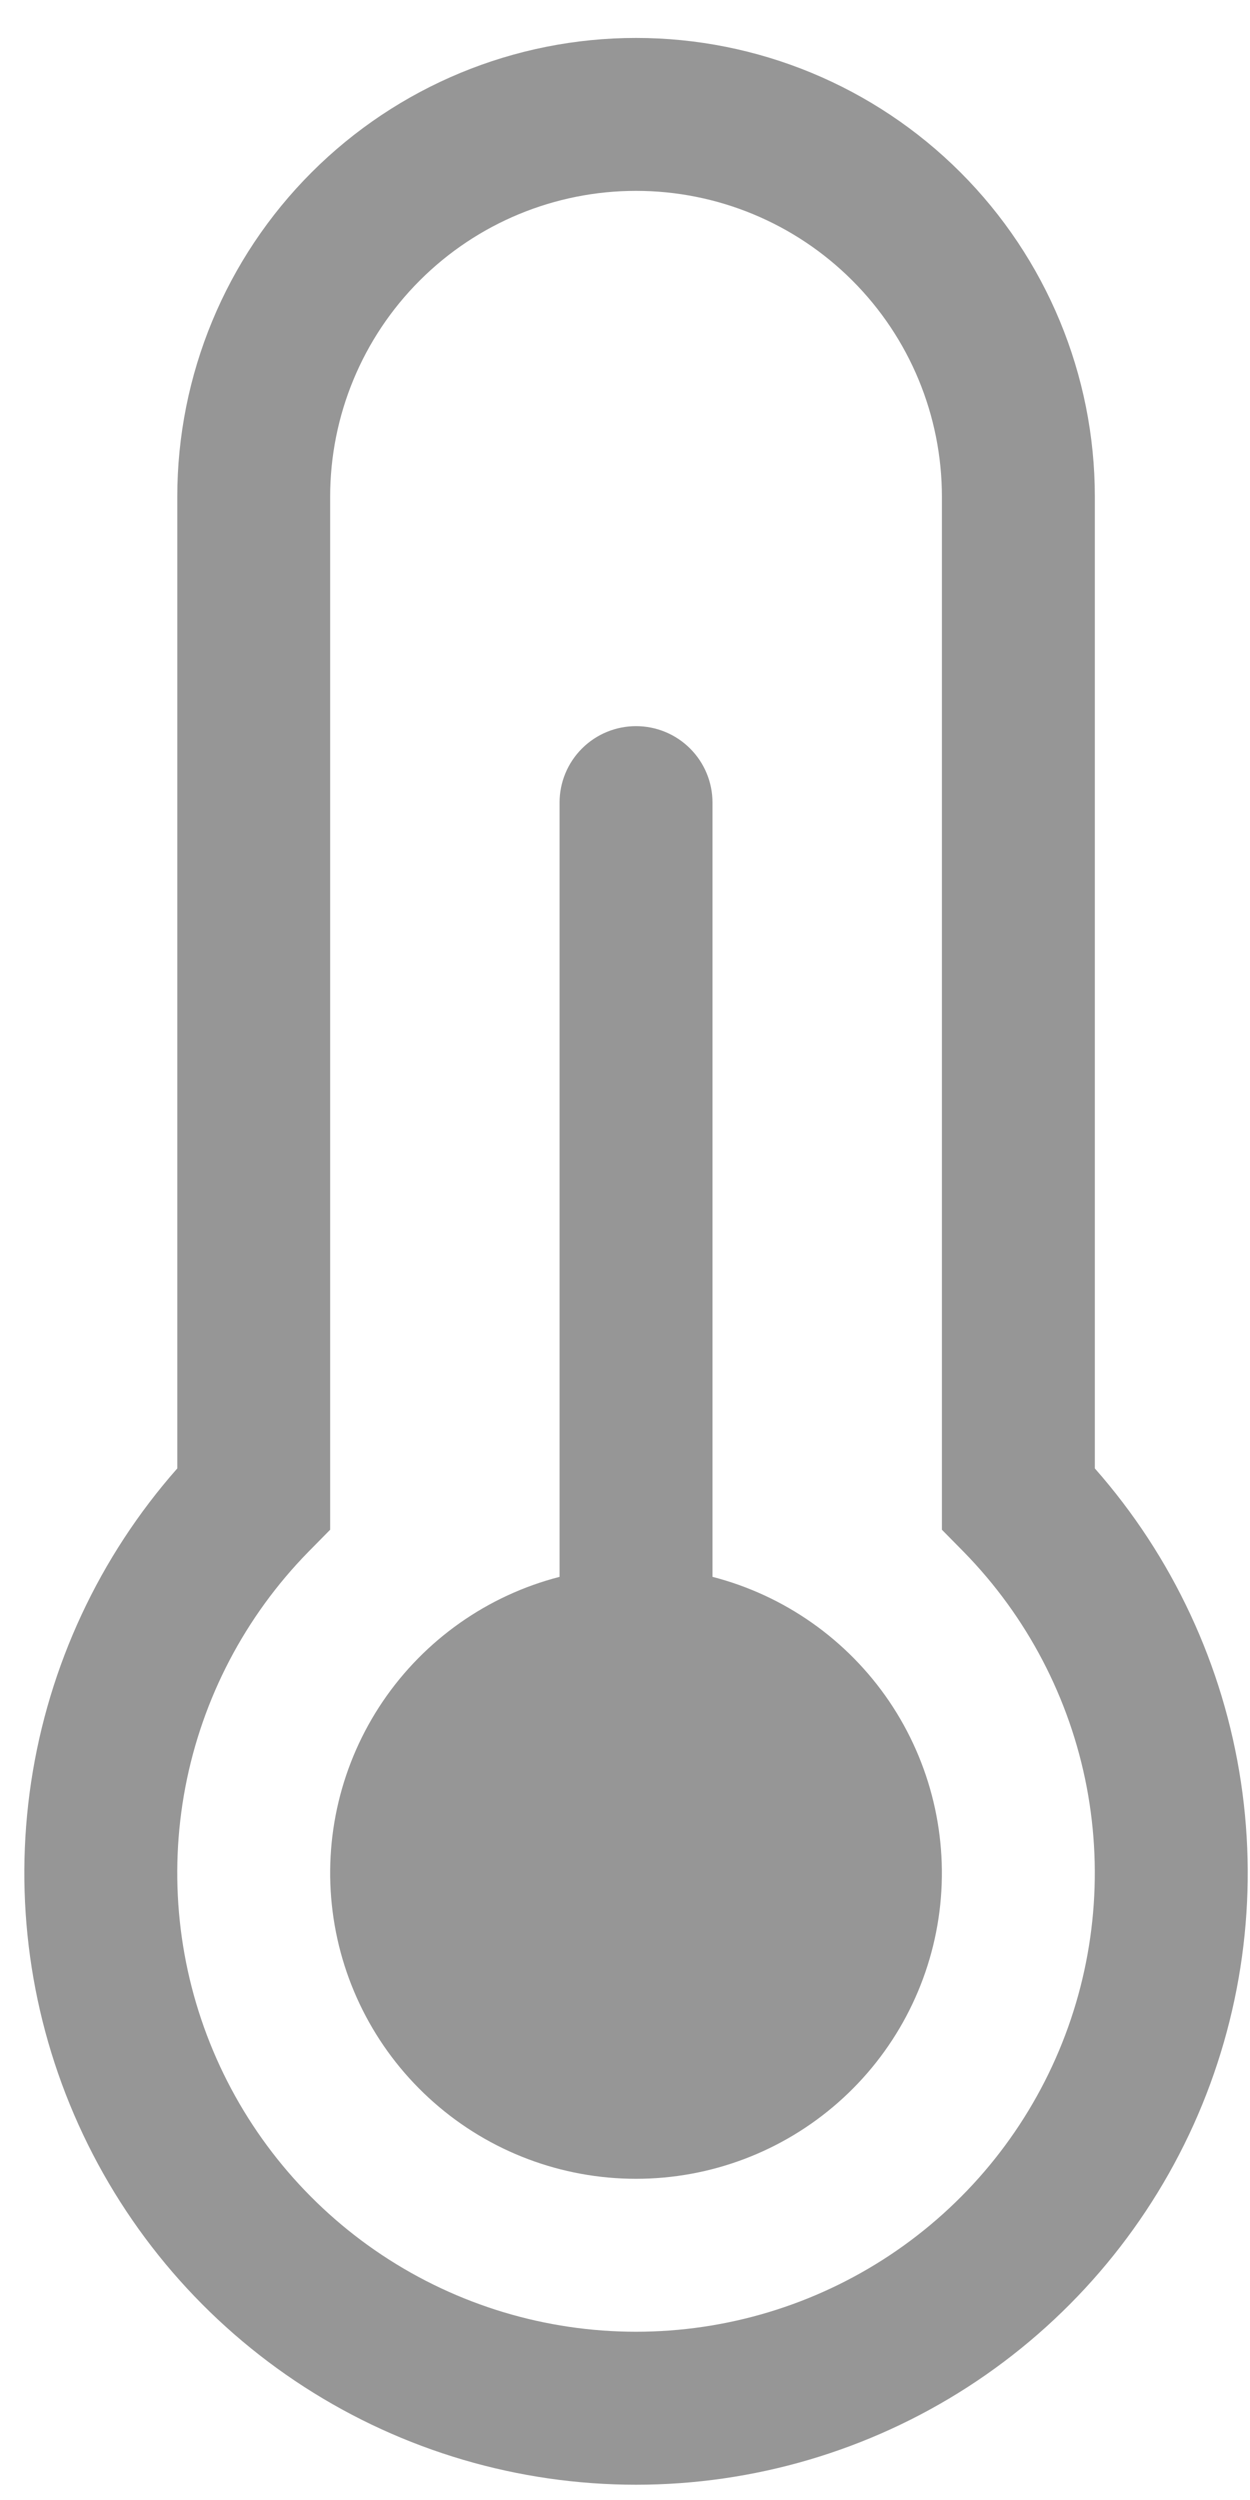 <svg width="23" height="46" viewBox="0 0 23 46" fill="none" xmlns="http://www.w3.org/2000/svg">
<path d="M11.703 13.361C12.076 13.361 12.434 13.509 12.698 13.773C12.962 14.037 13.11 14.394 13.11 14.768V29.014C14.436 29.356 15.592 30.171 16.361 31.304C17.129 32.438 17.458 33.813 17.286 35.172C17.113 36.531 16.451 37.78 15.423 38.685C14.395 39.591 13.073 40.09 11.703 40.09C10.333 40.09 9.01 39.591 7.983 38.685C6.955 37.78 6.293 36.531 6.12 35.172C5.947 33.813 6.276 32.438 7.045 31.304C7.814 30.171 8.97 29.356 10.296 29.014V14.768C10.296 14.394 10.444 14.037 10.708 13.773C10.972 13.509 11.33 13.361 11.703 13.361Z" fill="#969696"/>
<path d="M11.703 0.698C9.464 0.698 7.317 1.588 5.734 3.171C4.151 4.754 3.262 6.901 3.262 9.14V27.019C1.829 28.644 0.895 30.647 0.573 32.789C0.251 34.931 0.553 37.12 1.445 39.095C2.336 41.069 3.778 42.744 5.597 43.919C7.417 45.094 9.537 45.719 11.703 45.719C13.869 45.719 15.989 45.094 17.809 43.919C19.628 42.744 21.07 41.069 21.962 39.095C22.853 37.12 23.155 34.931 22.833 32.789C22.511 30.647 21.577 28.644 20.145 27.019V9.14C20.145 6.901 19.255 4.754 17.672 3.171C16.089 1.588 13.942 0.698 11.703 0.698ZM11.703 3.512C13.196 3.512 14.627 4.105 15.682 5.161C16.738 6.216 17.331 7.647 17.331 9.14V28.147L17.733 28.555C18.896 29.743 19.683 31.247 19.995 32.88C20.306 34.513 20.129 36.201 19.485 37.733C18.841 39.266 17.759 40.574 16.375 41.494C14.99 42.414 13.365 42.904 11.703 42.904C10.041 42.904 8.416 42.414 7.031 41.494C5.647 40.574 4.565 39.266 3.921 37.733C3.277 36.201 3.1 34.513 3.411 32.88C3.723 31.247 4.51 29.743 5.673 28.555L6.075 28.147V9.14C6.075 7.647 6.668 6.216 7.724 5.161C8.779 4.105 10.21 3.512 11.703 3.512Z" fill="#969696"/>
</svg>
